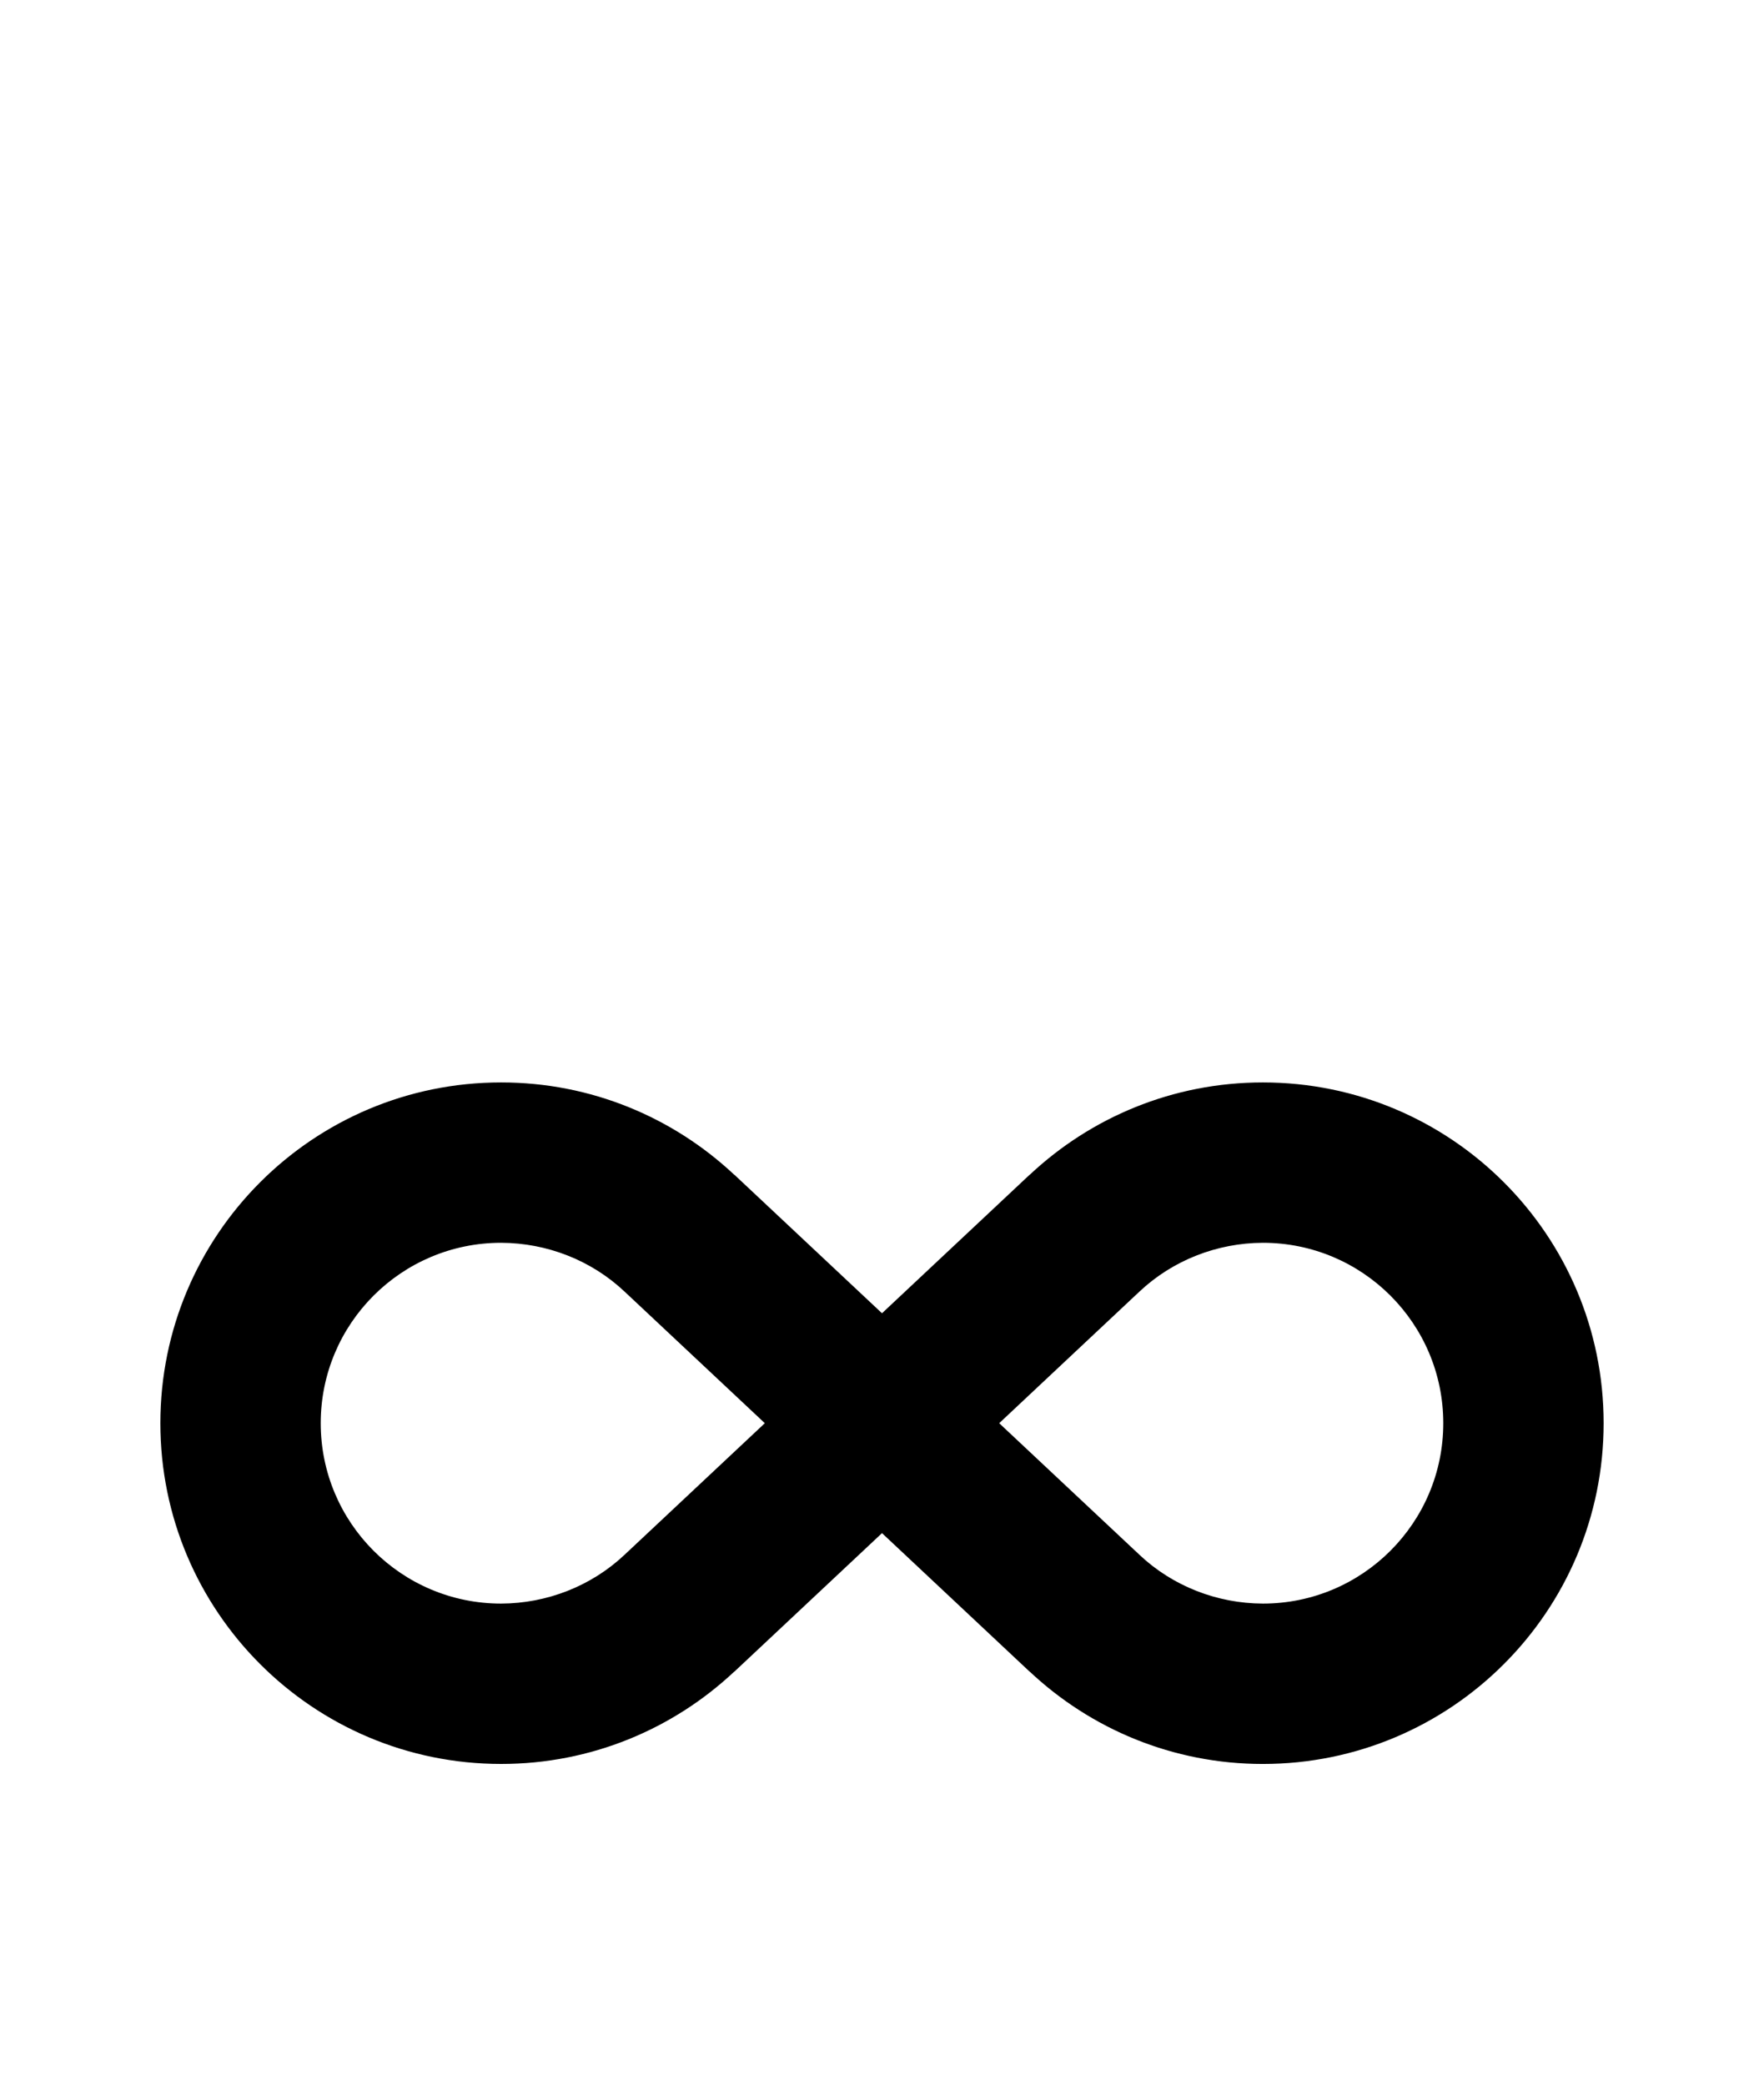 <?xml version="1.0" encoding="UTF-8" standalone="no"?>
<!-- Created with Inkscape (http://www.inkscape.org/) -->

<svg
   width="110mm"
   height="130mm"
   viewBox="0 0 110 130"
   version="1.1"
   id="svg1"
   sodipodi:docname="ale.svg"
   inkscape:version="1.3.2 (091e20ef0f, 2023-11-25, custom)"
   xmlns:inkscape="http://www.inkscape.org/namespaces/inkscape"
   xmlns:sodipodi="http://sodipodi.sourceforge.net/DTD/sodipodi-0.dtd"
   xmlns="http://www.w3.org/2000/svg"
   xmlns:svg="http://www.w3.org/2000/svg">
  <sodipodi:namedview
     id="namedview1"
     pagecolor="#505050"
     bordercolor="#eeeeee"
     borderopacity="1"
     inkscape:showpageshadow="0"
     inkscape:pageopacity="0"
     inkscape:pagecheckerboard="0"
     inkscape:deskcolor="#505050"
     inkscape:document-units="mm"
     showgrid="true"
     inkscape:zoom="1.2430411"
     inkscape:cx="75.620988"
     inkscape:cy="296.04813"
     inkscape:window-width="1366"
     inkscape:window-height="768"
     inkscape:window-x="0"
     inkscape:window-y="0"
     inkscape:window-maximized="1"
     inkscape:current-layer="layer1">
    <inkscape:grid
       id="grid1"
       units="mm"
       originx="0"
       originy="0"
       spacingx="2.5"
       spacingy="2.5"
       empcolor="#ffffff"
       empopacity="0.302"
       color="#ffffff"
       opacity="0.149"
       empspacing="4"
       dotted="false"
       gridanglex="30"
       gridanglez="30"
       visible="true" />
  </sodipodi:namedview>
  <defs
     id="defs1" />
  <g
     id="layer1">
    <path
       id="path1"
       style="vector-effect:non-scaling-stroke;fill:#000000;fill-opacity:1;stroke-width:0.265;stroke-opacity:0.084;-inkscape-stroke:hairline"
       d="M 31.25 67.5 C 19.514 67.5 10 77.014 10 88.75 C 10 100.486 19.514 110 31.25 110 C 36.874 110 41.985 107.811 45.786 104.243 L 45.79 104.247 L 55 95.606 L 64.21 104.247 L 64.214 104.244 C 68.015 107.812 73.126 110.001 78.75 110.001 C 90.486 110 100 100.486 100 88.75 C 100 77.014 90.486 67.5 78.75 67.5 C 73.126 67.5 68.015 69.689 64.214 73.257 L 64.21 73.253 L 55 81.894 L 45.79 73.252 L 45.786 73.257 C 41.985 69.689 36.874 67.5 31.25 67.5 z M 31.25 77.5 C 34.105 77.511 36.871 78.586 38.948 80.545 L 47.693 88.75 L 38.948 96.954 C 36.871 98.912 34.104 99.989 31.25 100 C 25.037 100 20 94.963 20 88.75 C 20 82.537 25.037 77.5 31.25 77.5 z M 78.75 77.5 C 84.963 77.5 90 82.537 90 88.75 C 90 94.963 84.963 100 78.75 100 C 75.895 99.989 73.129 98.915 71.052 96.955 L 71.052 96.954 L 62.308 88.75 L 70.512 81.052 L 71.052 80.546 C 73.129 78.588 75.896 77.511 78.75 77.5 z " />
  </g>
</svg>
